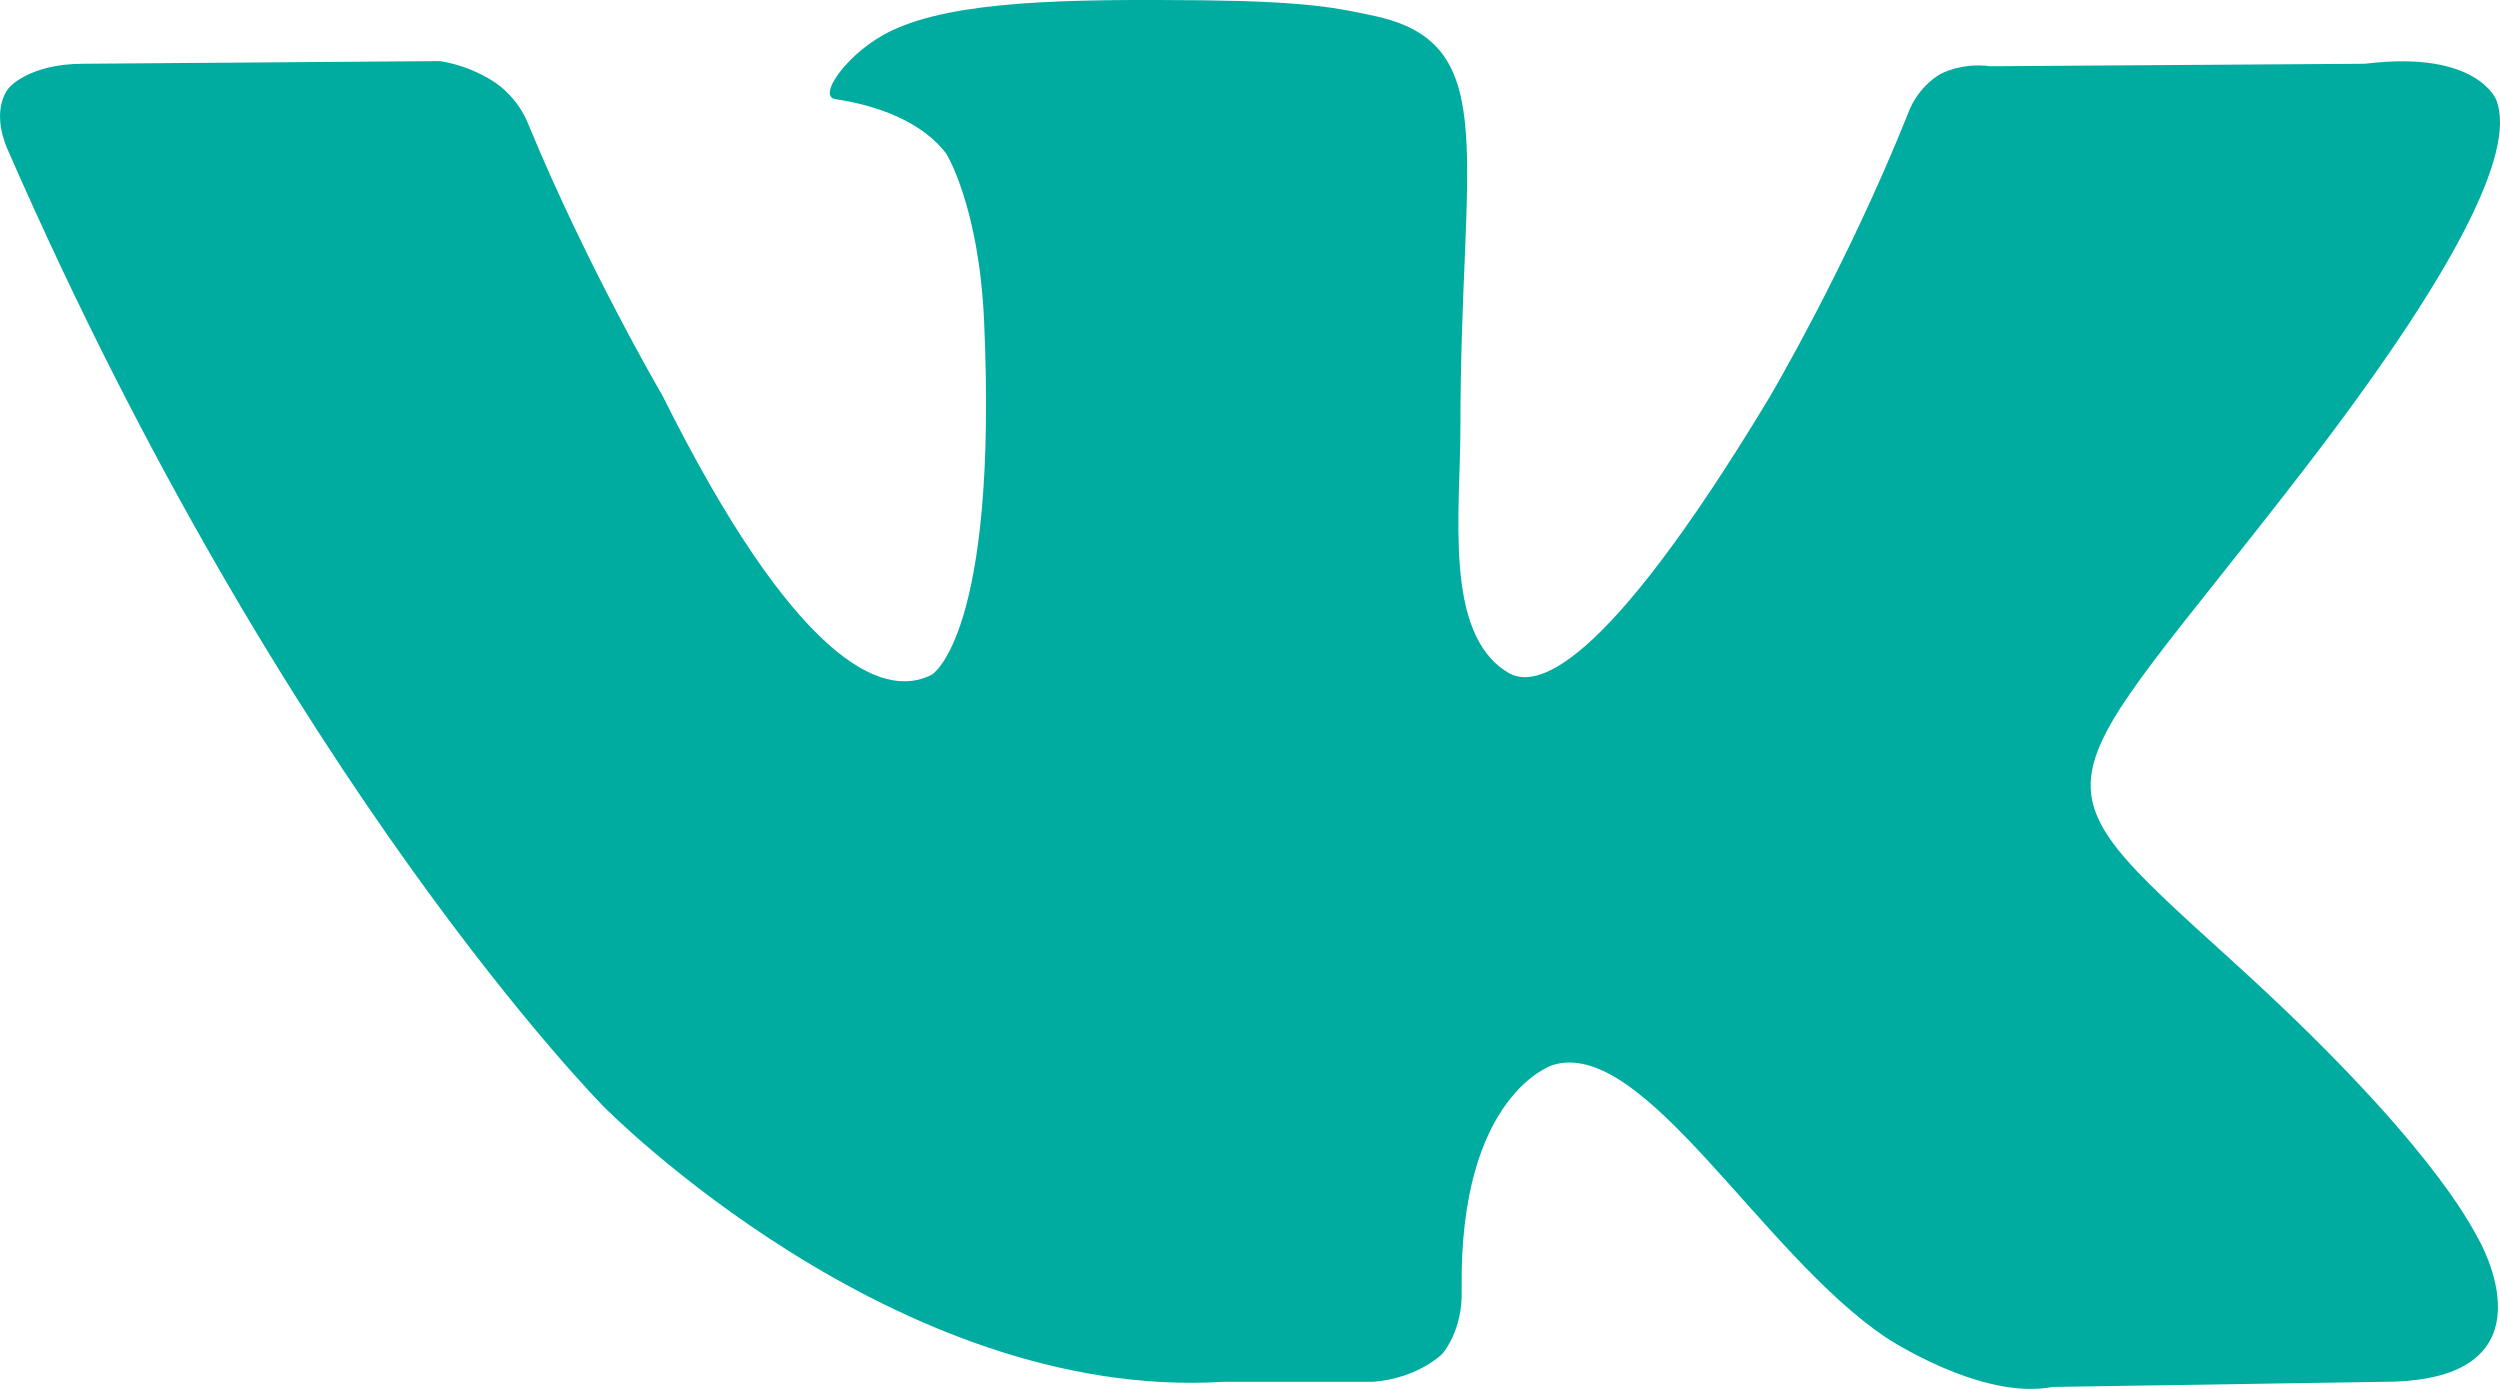 <svg width="18" height="10" viewBox="0 0 18 10" fill="none" xmlns="http://www.w3.org/2000/svg">
    <path d="M17.975 0.723C17.975 0.723 17.843 0.358 17.028 0.459L14.329 0.477C14.123 0.449 13.973 0.532 13.973 0.532C13.973 0.532 13.814 0.614 13.739 0.814C13.298 1.919 12.736 2.868 12.736 2.868C11.536 4.857 11.049 4.967 10.852 4.839C10.393 4.556 10.515 3.689 10.515 3.068C10.515 1.134 10.815 0.331 9.924 0.121C9.634 0.057 9.418 0.011 8.659 0.002C7.694 -0.007 6.879 0.002 6.419 0.221C6.11 0.367 5.876 0.696 6.016 0.714C6.194 0.741 6.597 0.824 6.813 1.106C6.813 1.106 7.047 1.481 7.085 2.302C7.188 4.574 6.71 4.857 6.71 4.857C6.344 5.049 5.707 4.729 4.77 2.849C4.77 2.849 4.226 1.919 3.805 0.897C3.73 0.705 3.58 0.605 3.58 0.605C3.58 0.605 3.411 0.477 3.167 0.44L0.6 0.459C0.206 0.459 0.065 0.632 0.065 0.632C0.065 0.632 -0.075 0.778 0.056 1.079C2.062 5.669 4.348 7.969 4.348 7.969C4.348 7.969 6.438 10.095 8.809 9.949H9.887C10.215 9.922 10.384 9.748 10.384 9.748C10.384 9.748 10.534 9.584 10.524 9.283C10.505 7.878 11.18 7.668 11.18 7.668C11.836 7.467 12.68 9.027 13.579 9.63C13.579 9.63 14.264 10.086 14.779 9.986L17.178 9.949C18.443 9.94 17.843 8.918 17.843 8.918C17.797 8.836 17.497 8.206 16.053 6.901C14.554 5.541 14.751 5.76 16.569 3.406C17.675 1.973 18.115 1.097 17.975 0.723Z" fill="#00ACA0"/>
</svg>
